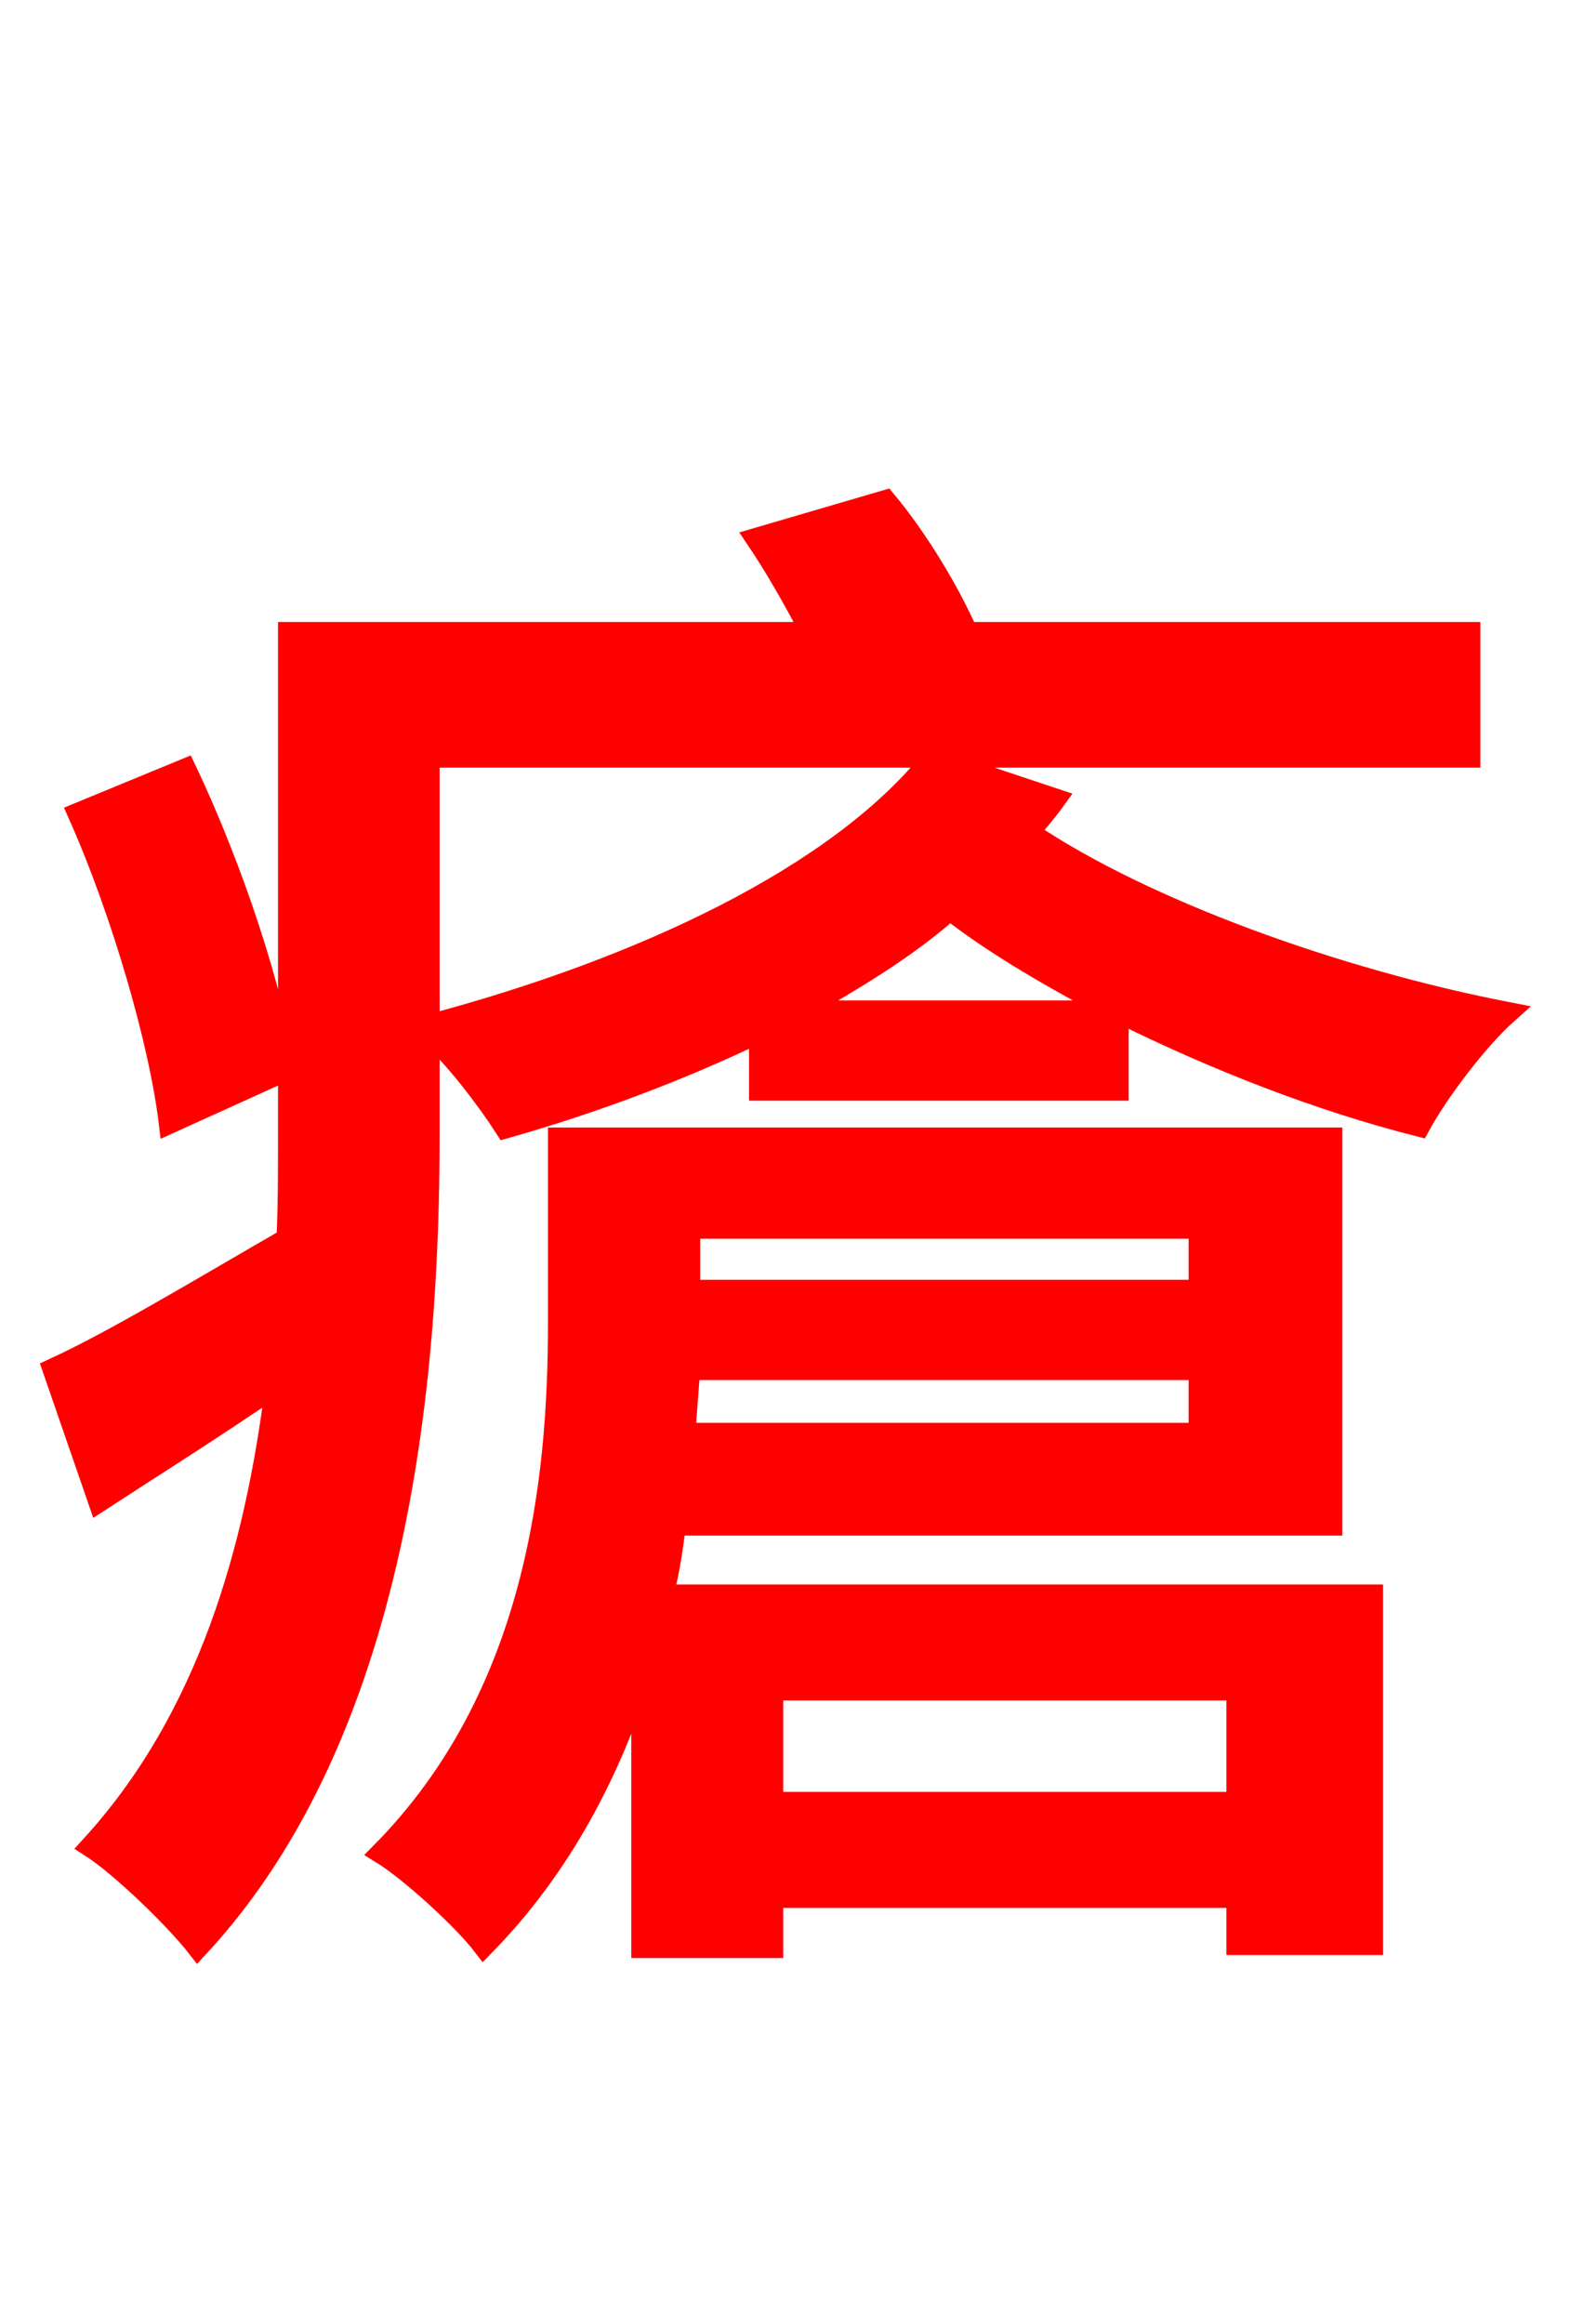 <svg xmlns="http://www.w3.org/2000/svg" xmlns:xlink="http://www.w3.org/1999/xlink" width="72" height="106.56"><path fill="red" stroke="red" d="M13.03 49.10C12.53 45.50 10.66 39.82 8.50 35.28L3.60 37.30C5.62 41.83 7.34 47.81 7.78 51.48ZM55.01 56.30L55.01 59.18L31.61 59.18L31.61 56.30ZM31.39 65.74C31.46 64.73 31.54 63.79 31.61 62.78L55.01 62.78L55.01 65.74ZM56.74 77.47L56.74 82.66L35.42 82.66L35.42 77.47ZM61.06 69.91L61.06 52.20L25.63 52.20L25.63 60.70C25.63 67.90 24.62 77.76 17.50 84.96C18.79 85.75 21.24 87.98 22.18 89.21C25.78 85.54 28.01 81.14 29.45 76.61L29.45 89.28L35.42 89.28L35.42 86.98L56.74 86.98L56.74 89.14L62.93 89.14L62.93 73.15L30.38 73.15C30.67 72.07 30.82 70.99 30.96 69.91ZM36.58 46.37C39.10 44.93 41.54 43.49 43.56 41.69C45.79 43.42 48.46 44.93 51.19 46.37ZM42.77 34.78C38.45 40.18 29.45 44.42 19.66 47.02L19.66 34.70L67.39 34.70L67.39 29.02L44.35 29.02C43.49 27.07 42.05 24.70 40.61 22.97L34.70 24.70C35.57 25.99 36.43 27.50 37.22 29.02L13.25 29.02L13.25 52.06C13.25 53.64 13.25 55.22 13.18 56.81C9.07 59.18 5.26 61.49 2.45 62.78L4.54 68.83C7.20 67.10 9.94 65.38 12.67 63.50C11.74 70.99 9.58 78.77 4.18 84.67C5.54 85.54 8.06 87.98 9.07 89.28C18.22 79.42 19.66 63.36 19.66 52.13L19.66 47.38C20.88 48.46 22.39 50.47 23.18 51.70C27.29 50.54 31.25 49.03 34.85 47.30L34.85 49.97L51.26 49.97L51.26 46.37C55.73 48.60 60.55 50.47 65.09 51.62C65.95 50.04 67.75 47.66 69.12 46.44C61.34 44.93 52.49 41.76 47.16 38.16C47.59 37.66 48.02 37.15 48.38 36.65Z"/></svg>
